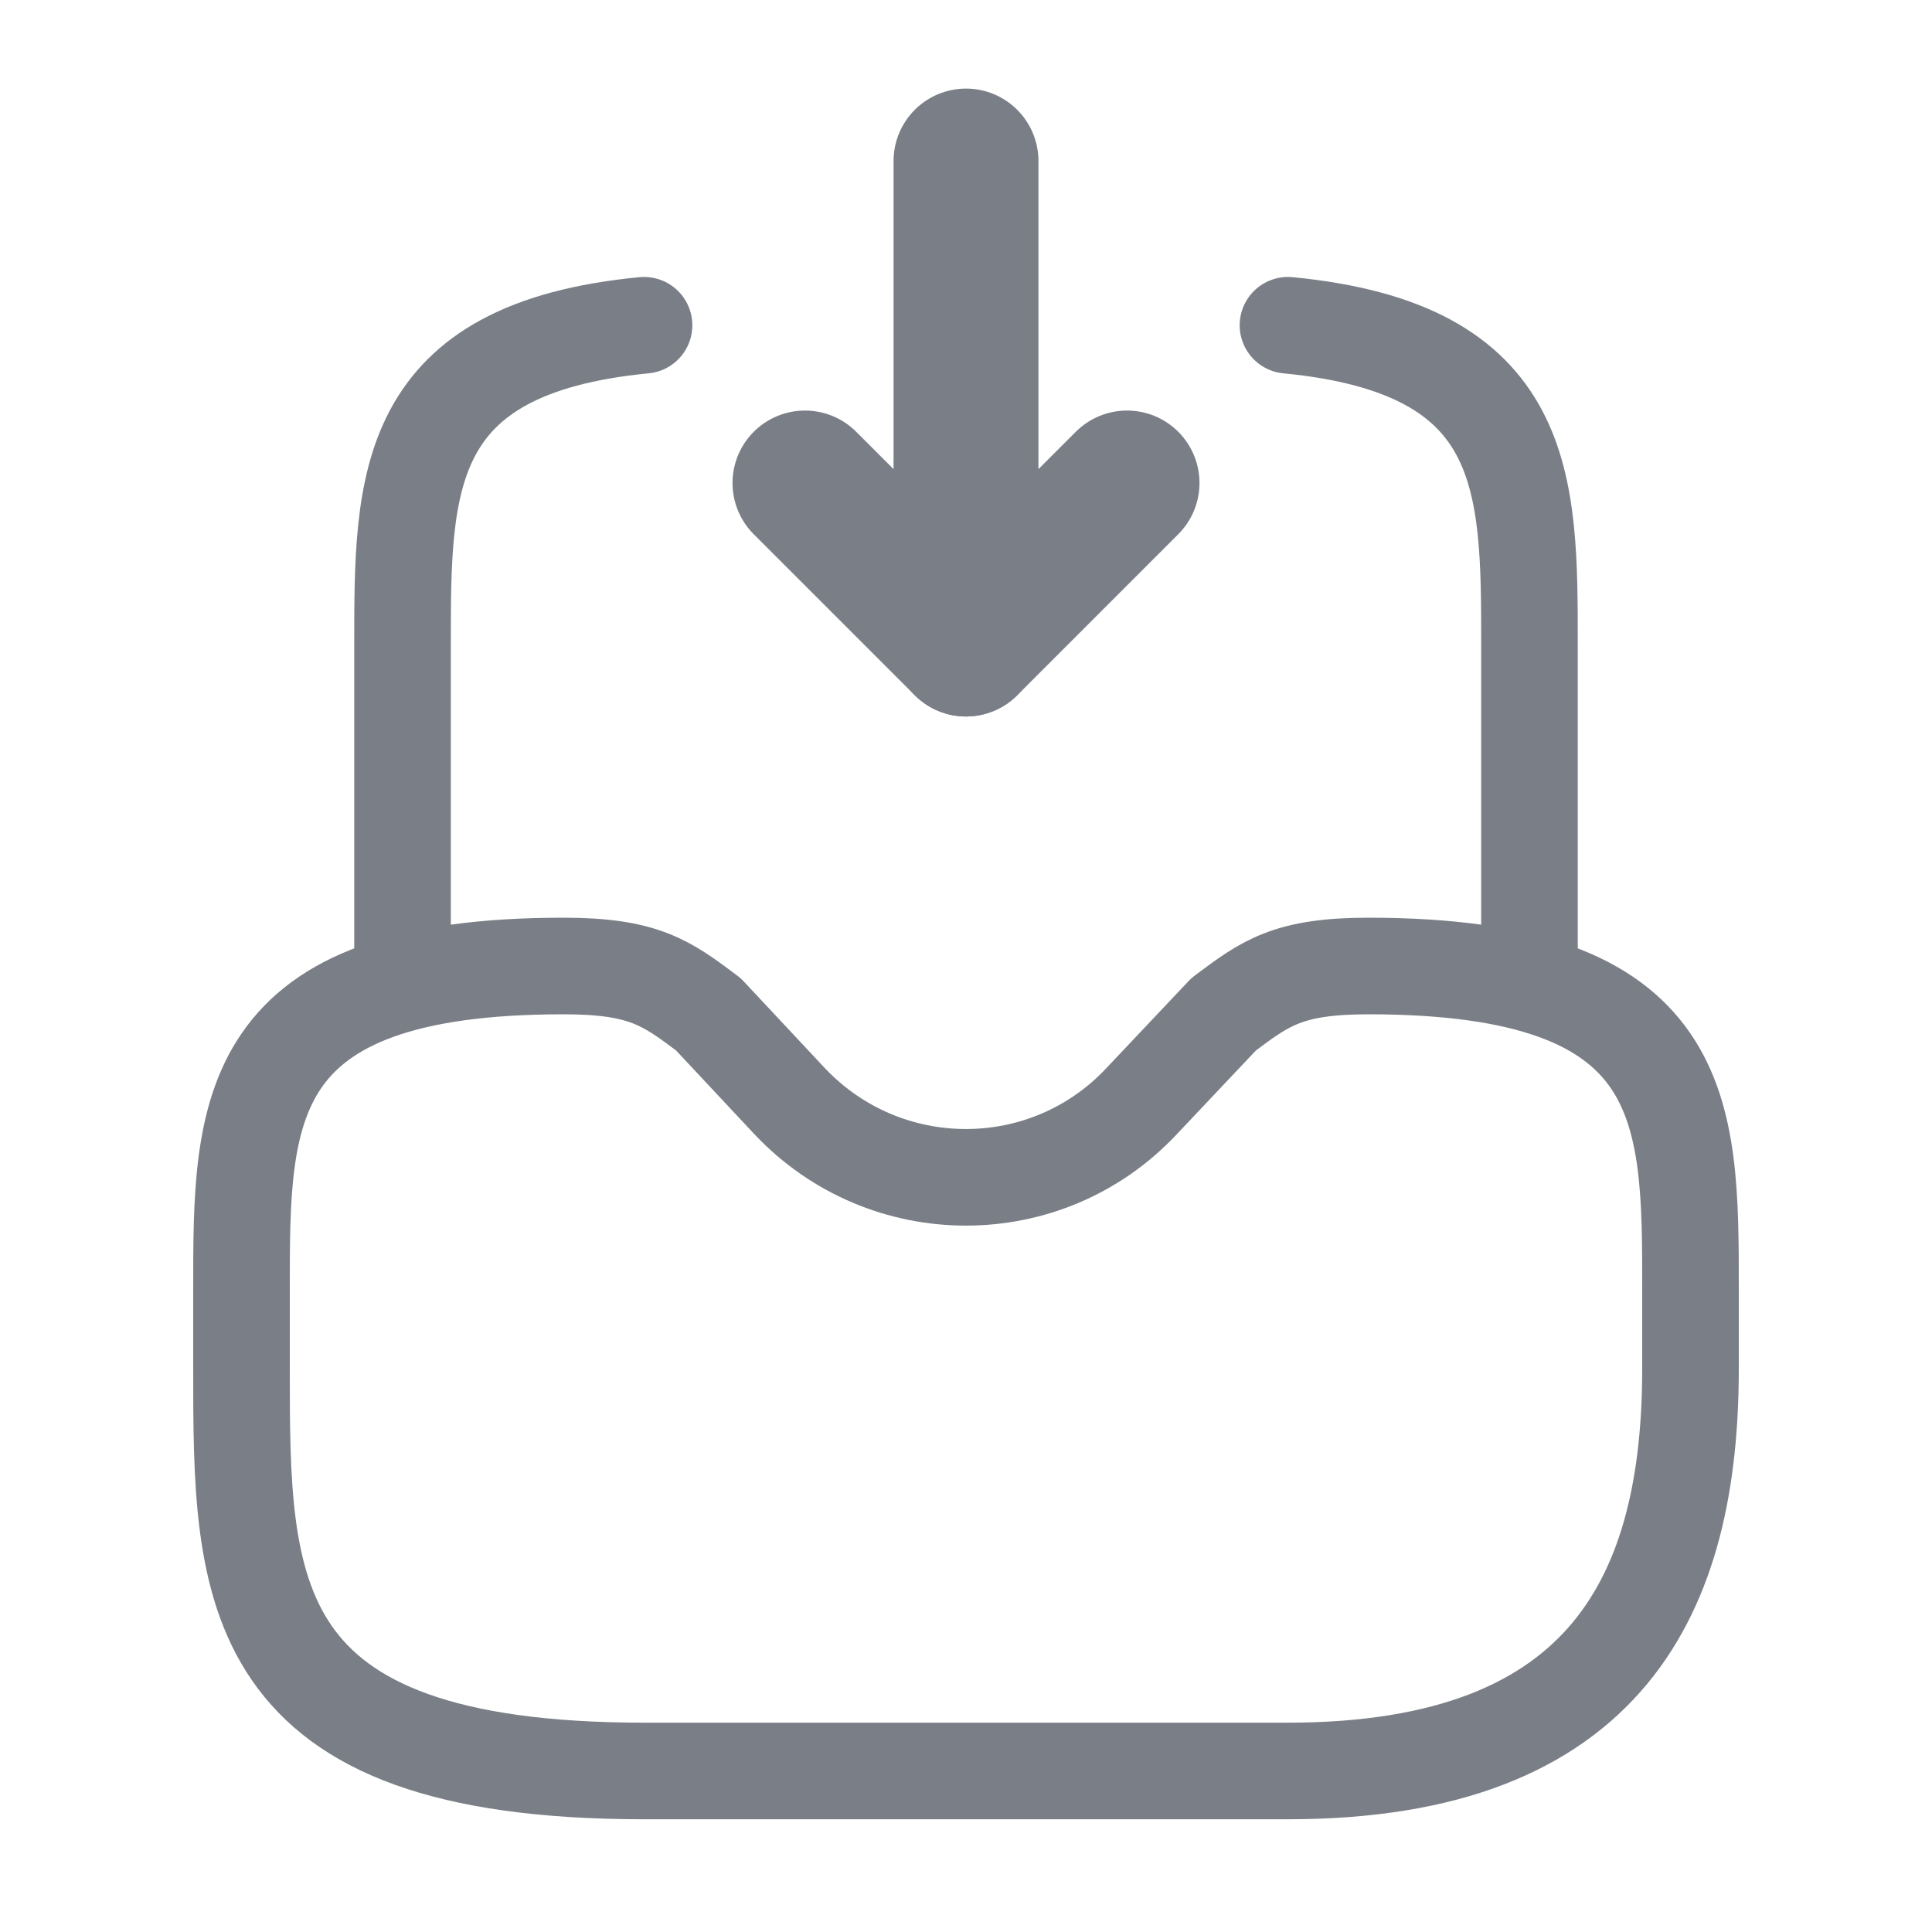 <svg width="20" height="20" viewBox="0 0 20 20" fill="none" xmlns="http://www.w3.org/2000/svg">
<path d="M10 1.667V6.667L11.667 5" stroke="#7A7F87" stroke-width="1.5" stroke-linecap="round" stroke-linejoin="round"/>
<path d="M10 6.667L8.333 5" stroke="#7A7F87" stroke-width="1.5" stroke-linecap="round" stroke-linejoin="round"/>
<path d="M5.833 10C2.5 10 2.5 11.492 2.5 13.333V14.167C2.5 16.467 2.5 18.333 6.667 18.333H13.333C16.667 18.333 17.5 16.467 17.5 14.167V13.333C17.5 11.492 17.5 10 14.167 10C13.333 10 13.1 10.175 12.667 10.5L11.817 11.4C10.833 12.45 9.167 12.45 8.175 11.4L7.333 10.5C6.9 10.175 6.667 10 5.833 10Z" stroke="#7A7F87" stroke-miterlimit="10" stroke-linecap="round" stroke-linejoin="round"/>
<path d="M4.167 10V6.667C4.167 4.992 4.167 3.608 6.667 3.367" stroke="#7A7F87" stroke-miterlimit="10" stroke-linecap="round" stroke-linejoin="round"/>
<path d="M15.833 10V6.667C15.833 4.992 15.833 3.608 13.333 3.367" stroke="#7A7F87" stroke-miterlimit="10" stroke-linecap="round" stroke-linejoin="round"/>
</svg>
